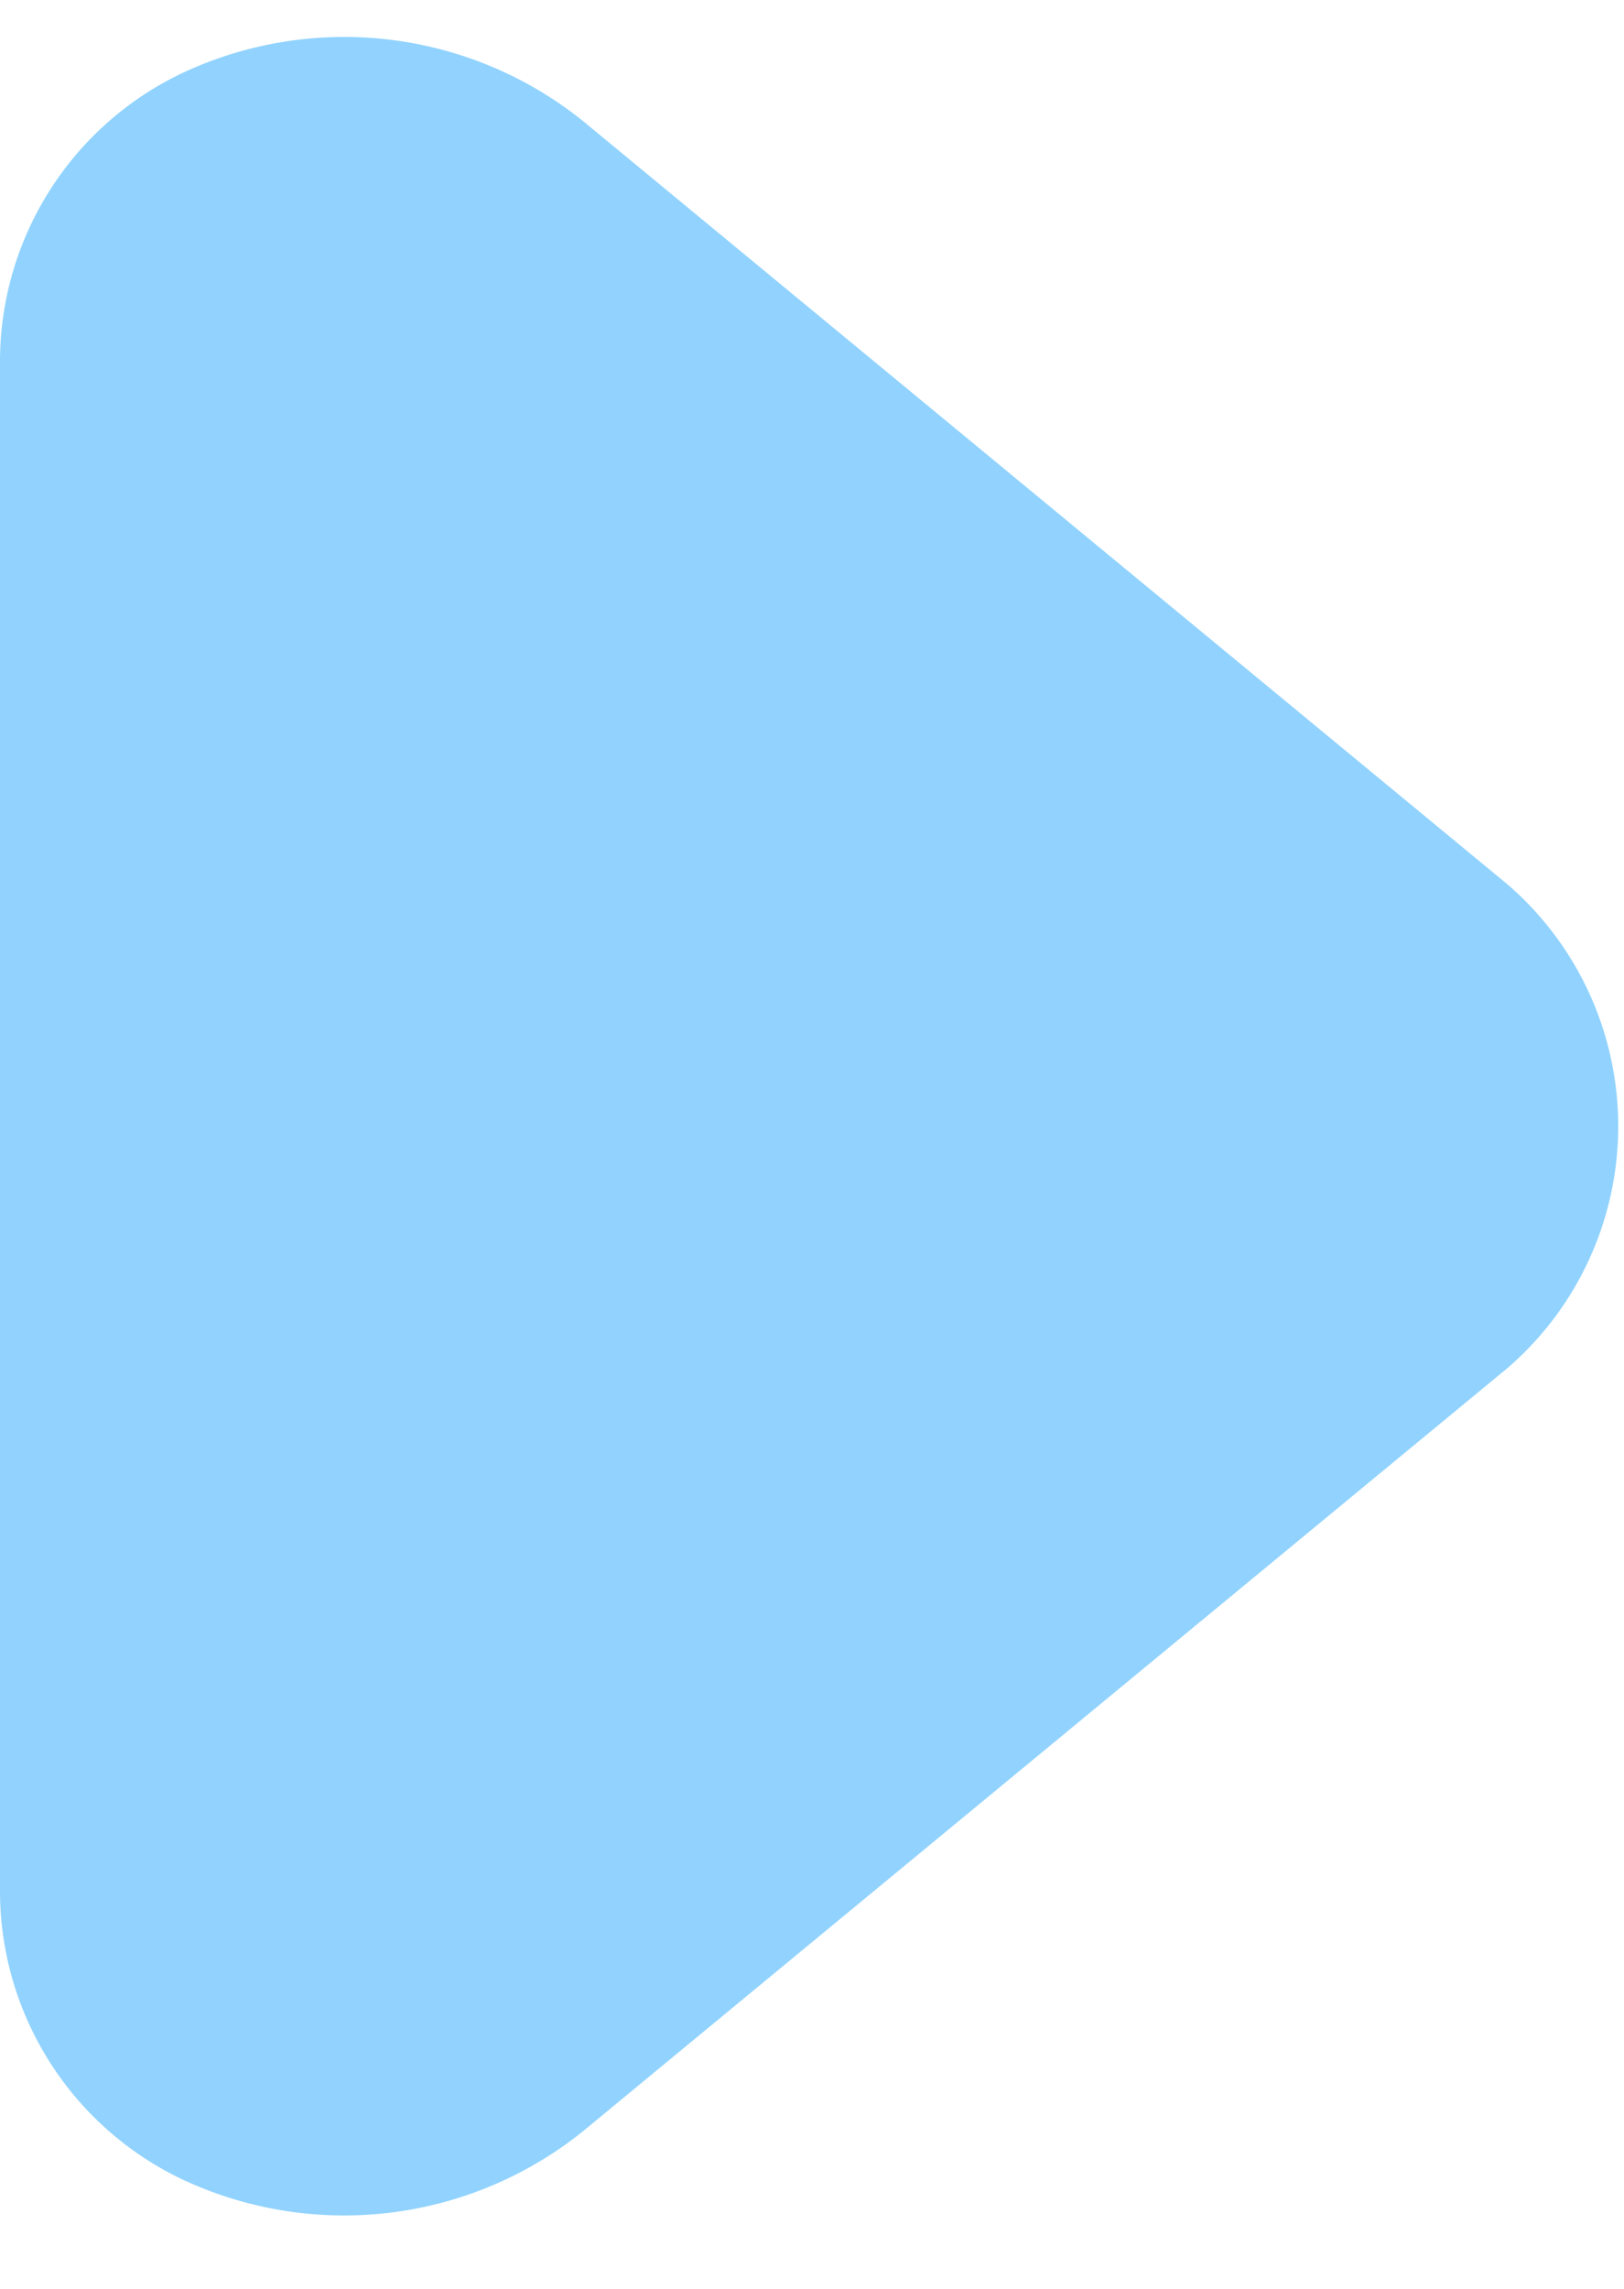 <svg width="22" height="31" fill="none" xmlns="http://www.w3.org/2000/svg"><path d="M0 25.602V4.903A4.327 4.327 0 012.458.995a5.163 5.163 0 015.433.639l12.538 10.35a4.327 4.327 0 010 6.539L7.89 28.872a5.162 5.162 0 01-5.433.64A4.327 4.327 0 010 25.601z" fill="#91D3FE"/></svg>